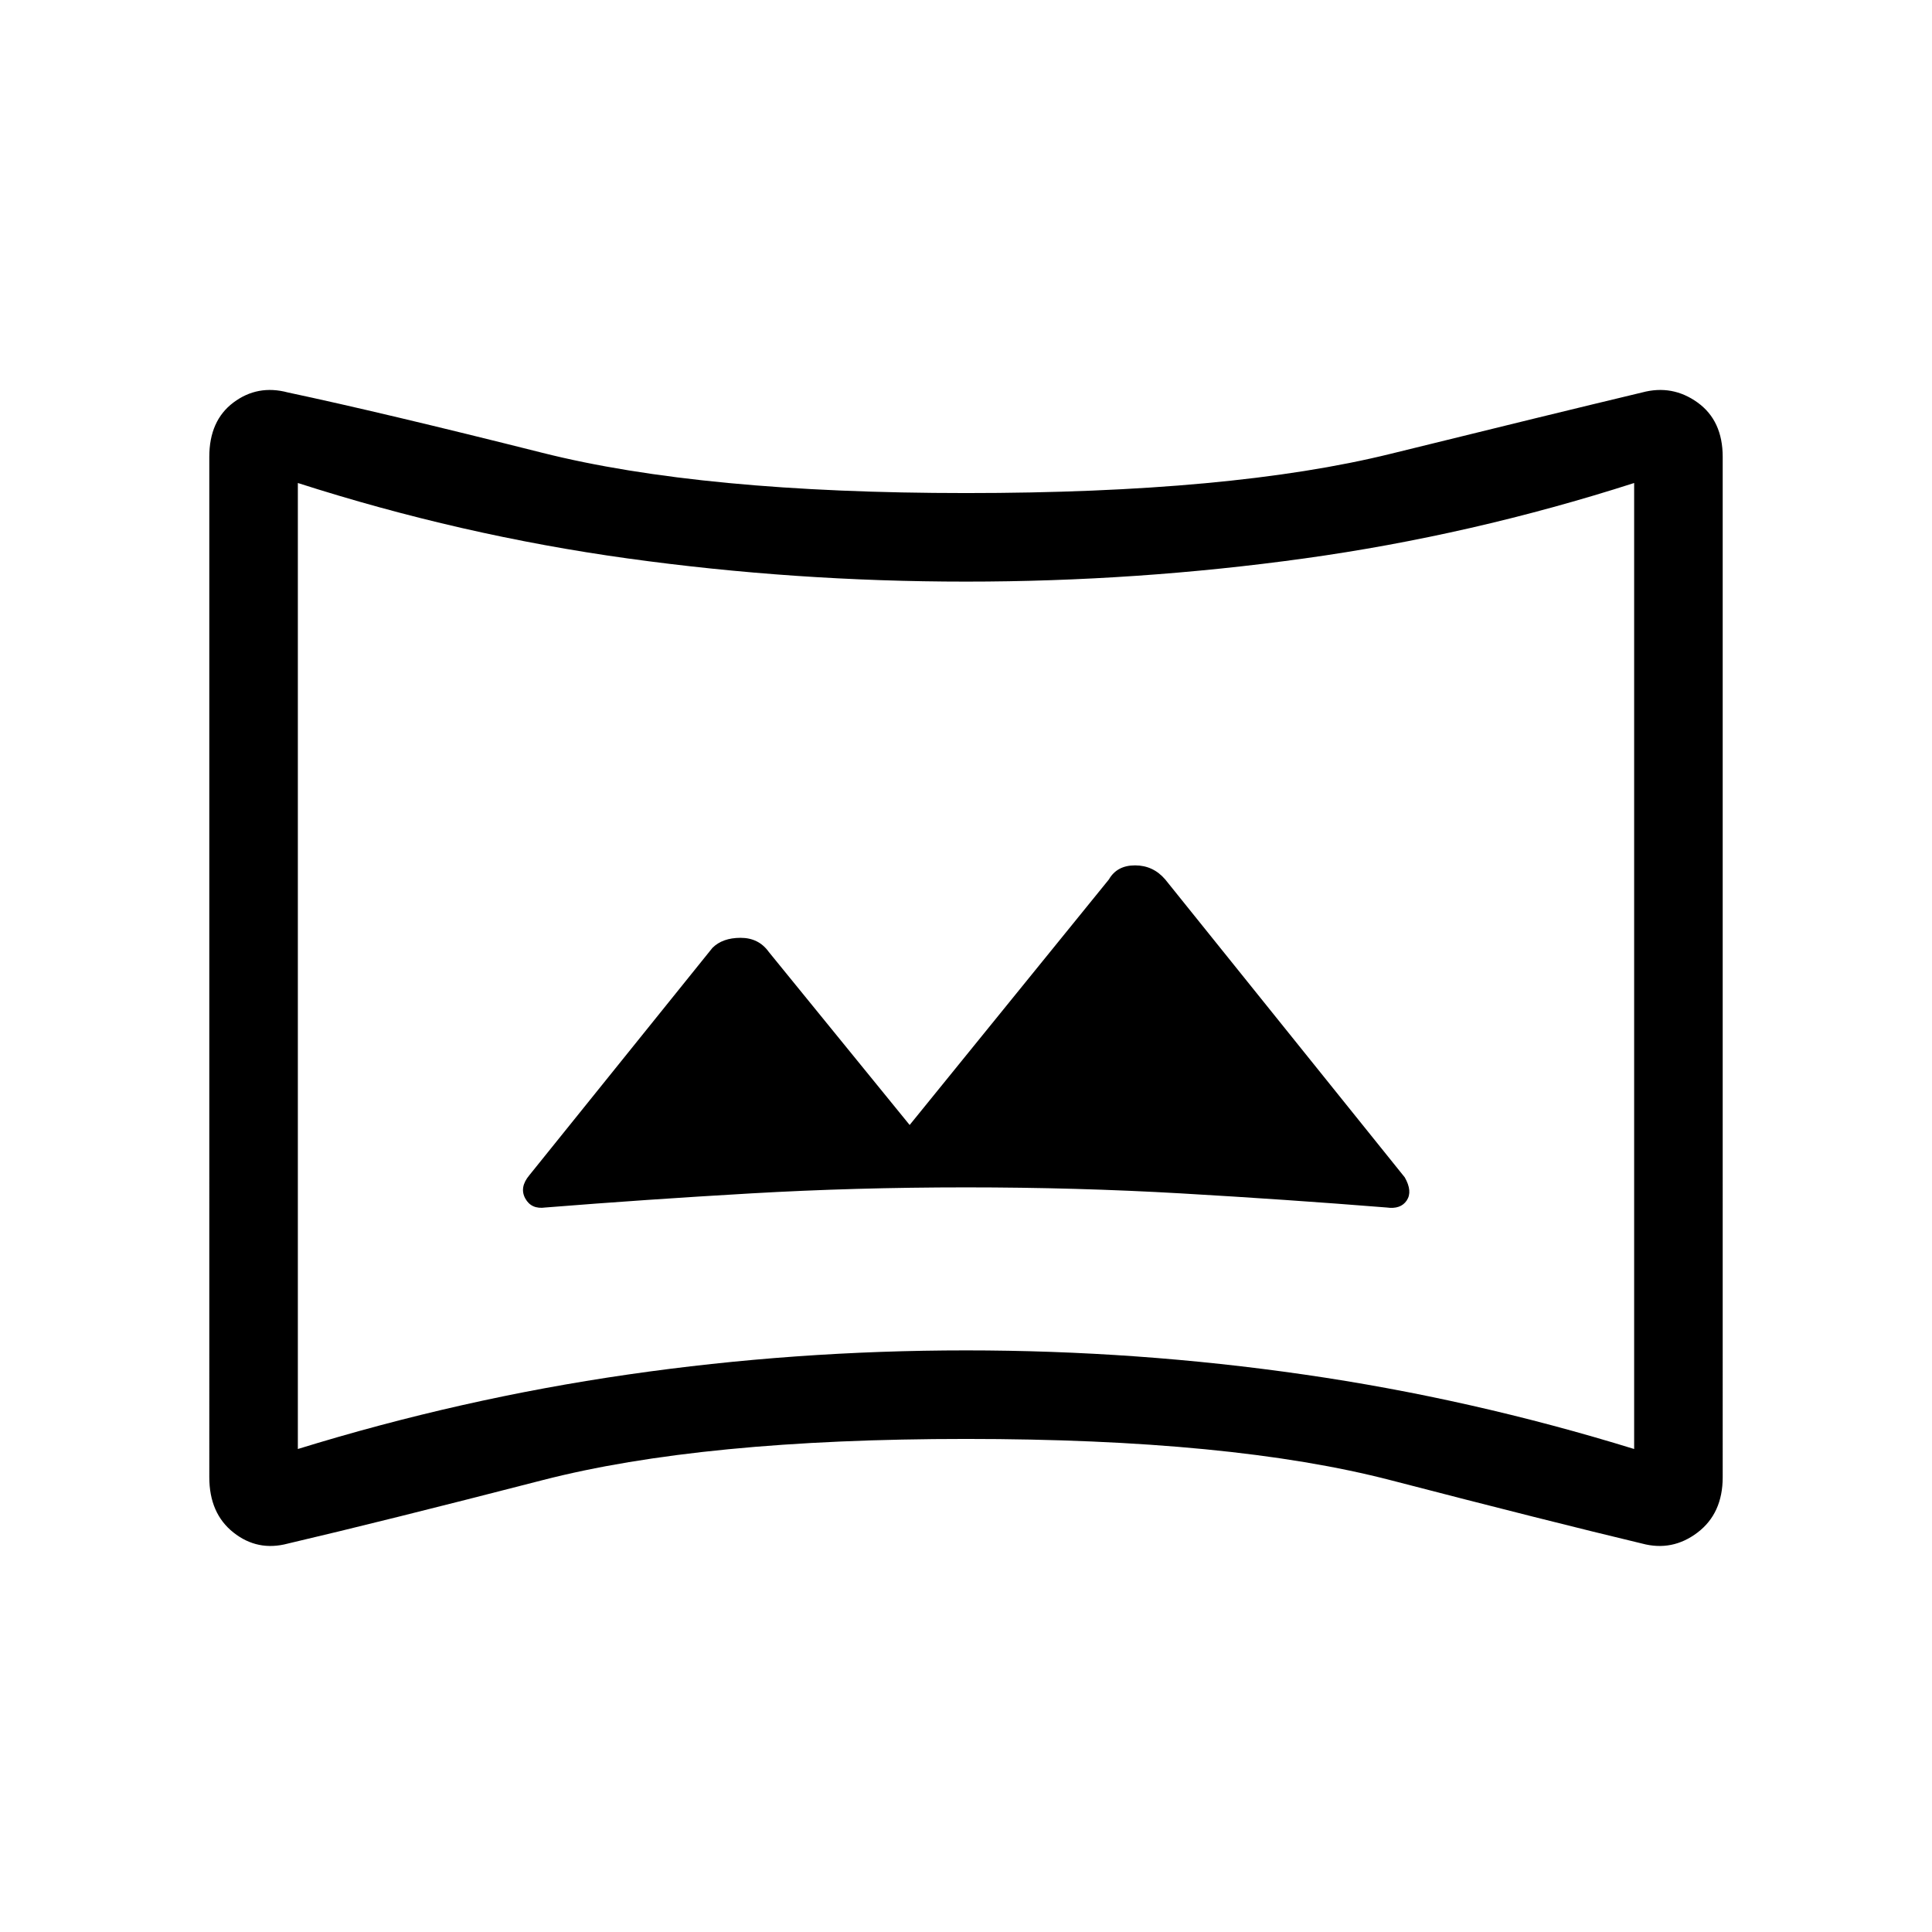 <svg xmlns="http://www.w3.org/2000/svg" height="48" width="48"><path d="M13.55 30q2.5-.2 5.1-.35 2.6-.15 5.35-.15 2.75 0 5.35.15 2.6.15 5.1.35.35.05.5-.175.15-.225-.05-.575l-5.95-7.4q-.3-.35-.75-.35t-.65.35l-4.95 6.1-3.5-4.3q-.25-.35-.7-.35-.45 0-.7.25l-4.55 5.65q-.25.3-.1.575.15.275.5.225Zm-6.4 8.35q-.75.2-1.35-.275-.6-.475-.6-1.375V11.35q0-.9.6-1.35.6-.45 1.35-.25 2.35.5 6.325 1.5t10.525 1q6.6 0 10.55-.975Q38.5 10.3 40.8 9.75q.75-.2 1.375.25t.625 1.35V36.7q0 .9-.625 1.375t-1.375.275q-2.3-.55-6.25-1.575T24 35.75q-6.55 0-10.525 1.025Q9.5 37.8 7.15 38.35ZM7.4 36q4.05-1.25 8.2-1.85 4.15-.6 8.4-.6t8.4.6q4.15.6 8.2 1.85V12q-4.05 1.3-8.2 1.875-4.15.575-8.4.575t-8.4-.575Q11.45 13.3 7.4 12ZM24 24.05Z"/></svg>